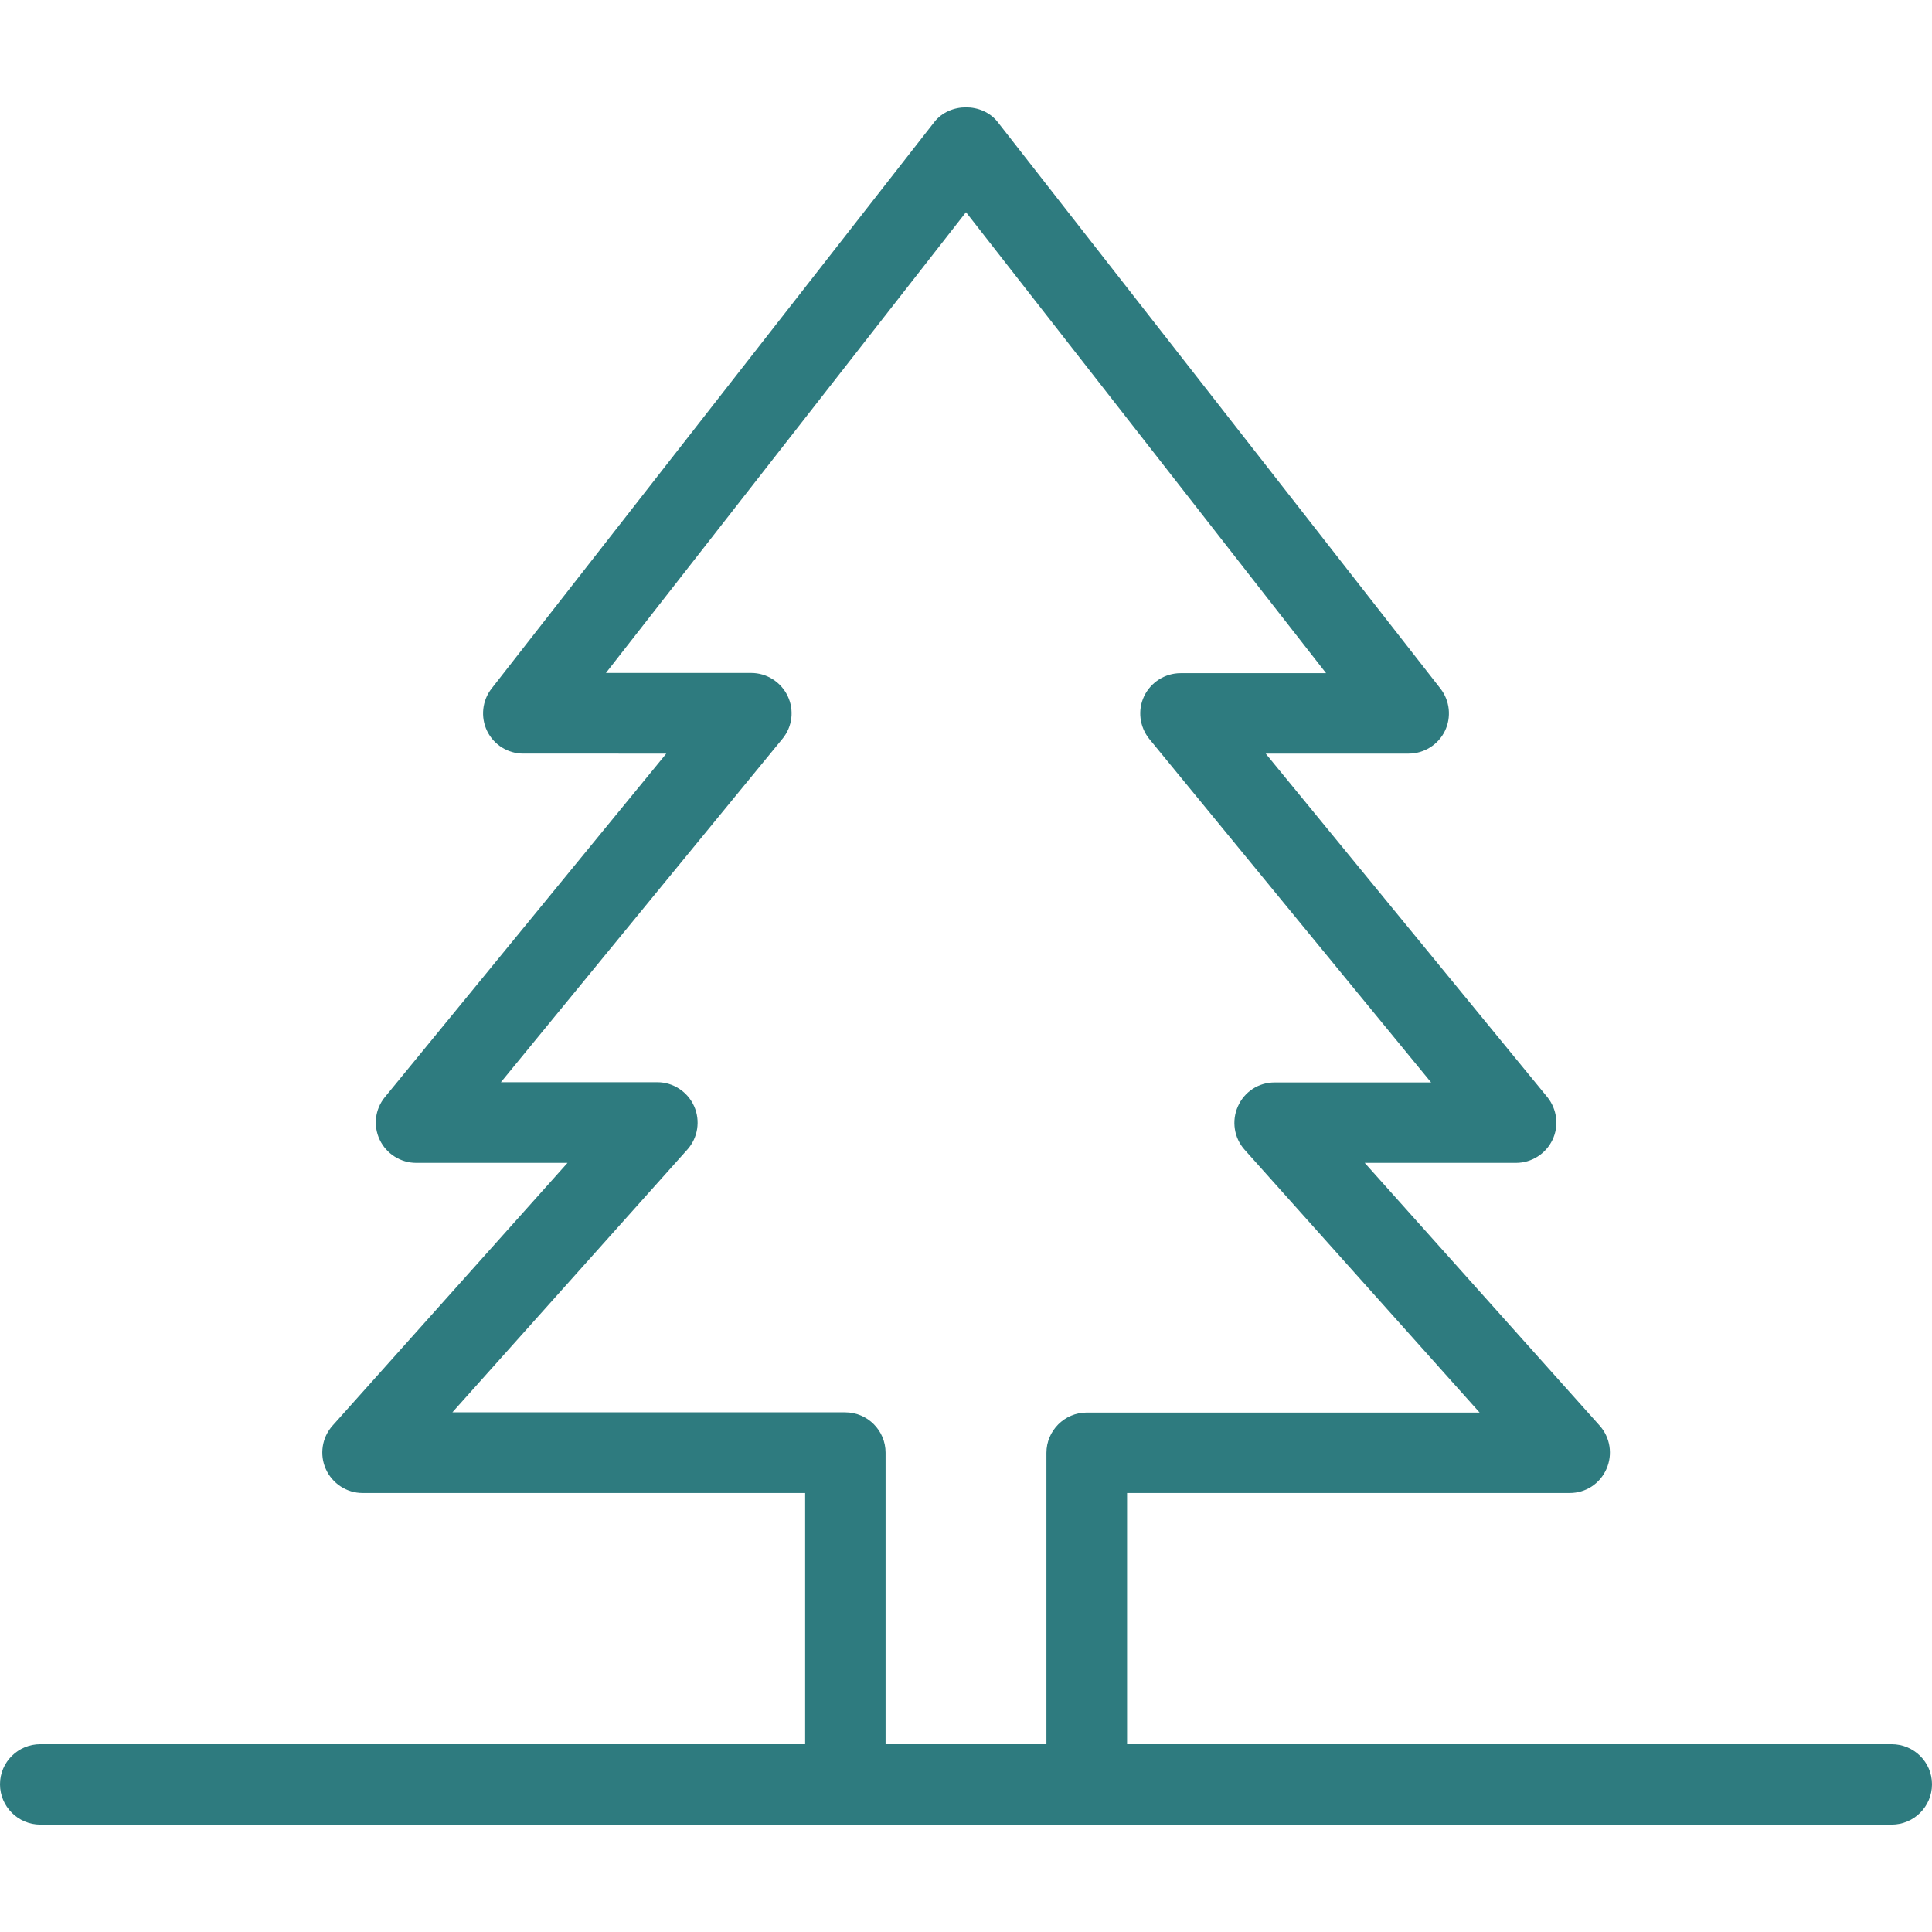 <?xml version="1.0" encoding="utf-8"?>
<!-- Generator: Adobe Illustrator 25.2.0, SVG Export Plug-In . SVG Version: 6.00 Build 0)  -->
<svg version="1.1" id="图层_1" xmlns="http://www.w3.org/2000/svg" xmlns:xlink="http://www.w3.org/1999/xlink" x="0px" y="0px"
	 width="896px" height="896px" viewBox="0 0 896 896" style="enable-background:new 0 0 896 896;" xml:space="preserve">
<style type="text/css">
	.st0{fill:#2E7B7F;}
</style>
<path class="st0" d="M877.3,808.9H522.7V692.4H728c7.4,0,14-4.3,17-11.1c3-6.7,1.8-14.6-3.1-20.1l-109-121.9h70.2
	c7.2,0,13.8-4.2,16.9-10.7c3.1-6.5,2.1-14.2-2.4-19.8L587,349.5h66.3c7.1,0,13.7-4.1,16.8-10.5c3.1-6.4,2.3-14.1-2.1-19.7
	L462.7,56.6c-7.1-9.1-22.3-9.1-29.4,0L228,319.3c-4.4,5.6-5.2,13.3-2.1,19.7c3.1,6.4,9.6,10.5,16.8,10.5H309L178.5,508.8
	c-4.6,5.6-5.5,13.3-2.4,19.8c3.1,6.5,9.7,10.7,16.9,10.7h70.2l-109,121.9c-4.9,5.5-6.1,13.4-3.1,20.1c3,6.7,9.7,11.1,17,11.1h205.3
	v116.5H18.7C8.4,808.9,0,817.2,0,827.5s8.4,18.7,18.7,18.7H392h112h373.3c10.3,0,18.7-8.4,18.7-18.7S887.6,808.9,877.3,808.9z
	 M410.7,808.9V673.7c0-10.3-8.4-18.7-18.7-18.7H209.8l109-121.9c4.9-5.5,6.1-13.4,3.1-20.1c-3-6.7-9.7-11.1-17-11.1h-72.6
	l130.6-159.3c4.6-5.6,5.5-13.3,2.4-19.8c-3.1-6.5-9.7-10.7-16.9-10.7H281L448,98.4l167,213.8h-67.5c-7.2,0-13.8,4.2-16.9,10.7
	c-3.1,6.5-2.1,14.2,2.4,19.8L663.7,502h-72.6c-7.4,0-14,4.3-17,11.1c-3,6.7-1.8,14.6,3.1,20.1l109,121.9H504
	c-10.3,0-18.7,8.4-18.7,18.7v135.1H410.7z"/>
</svg>
